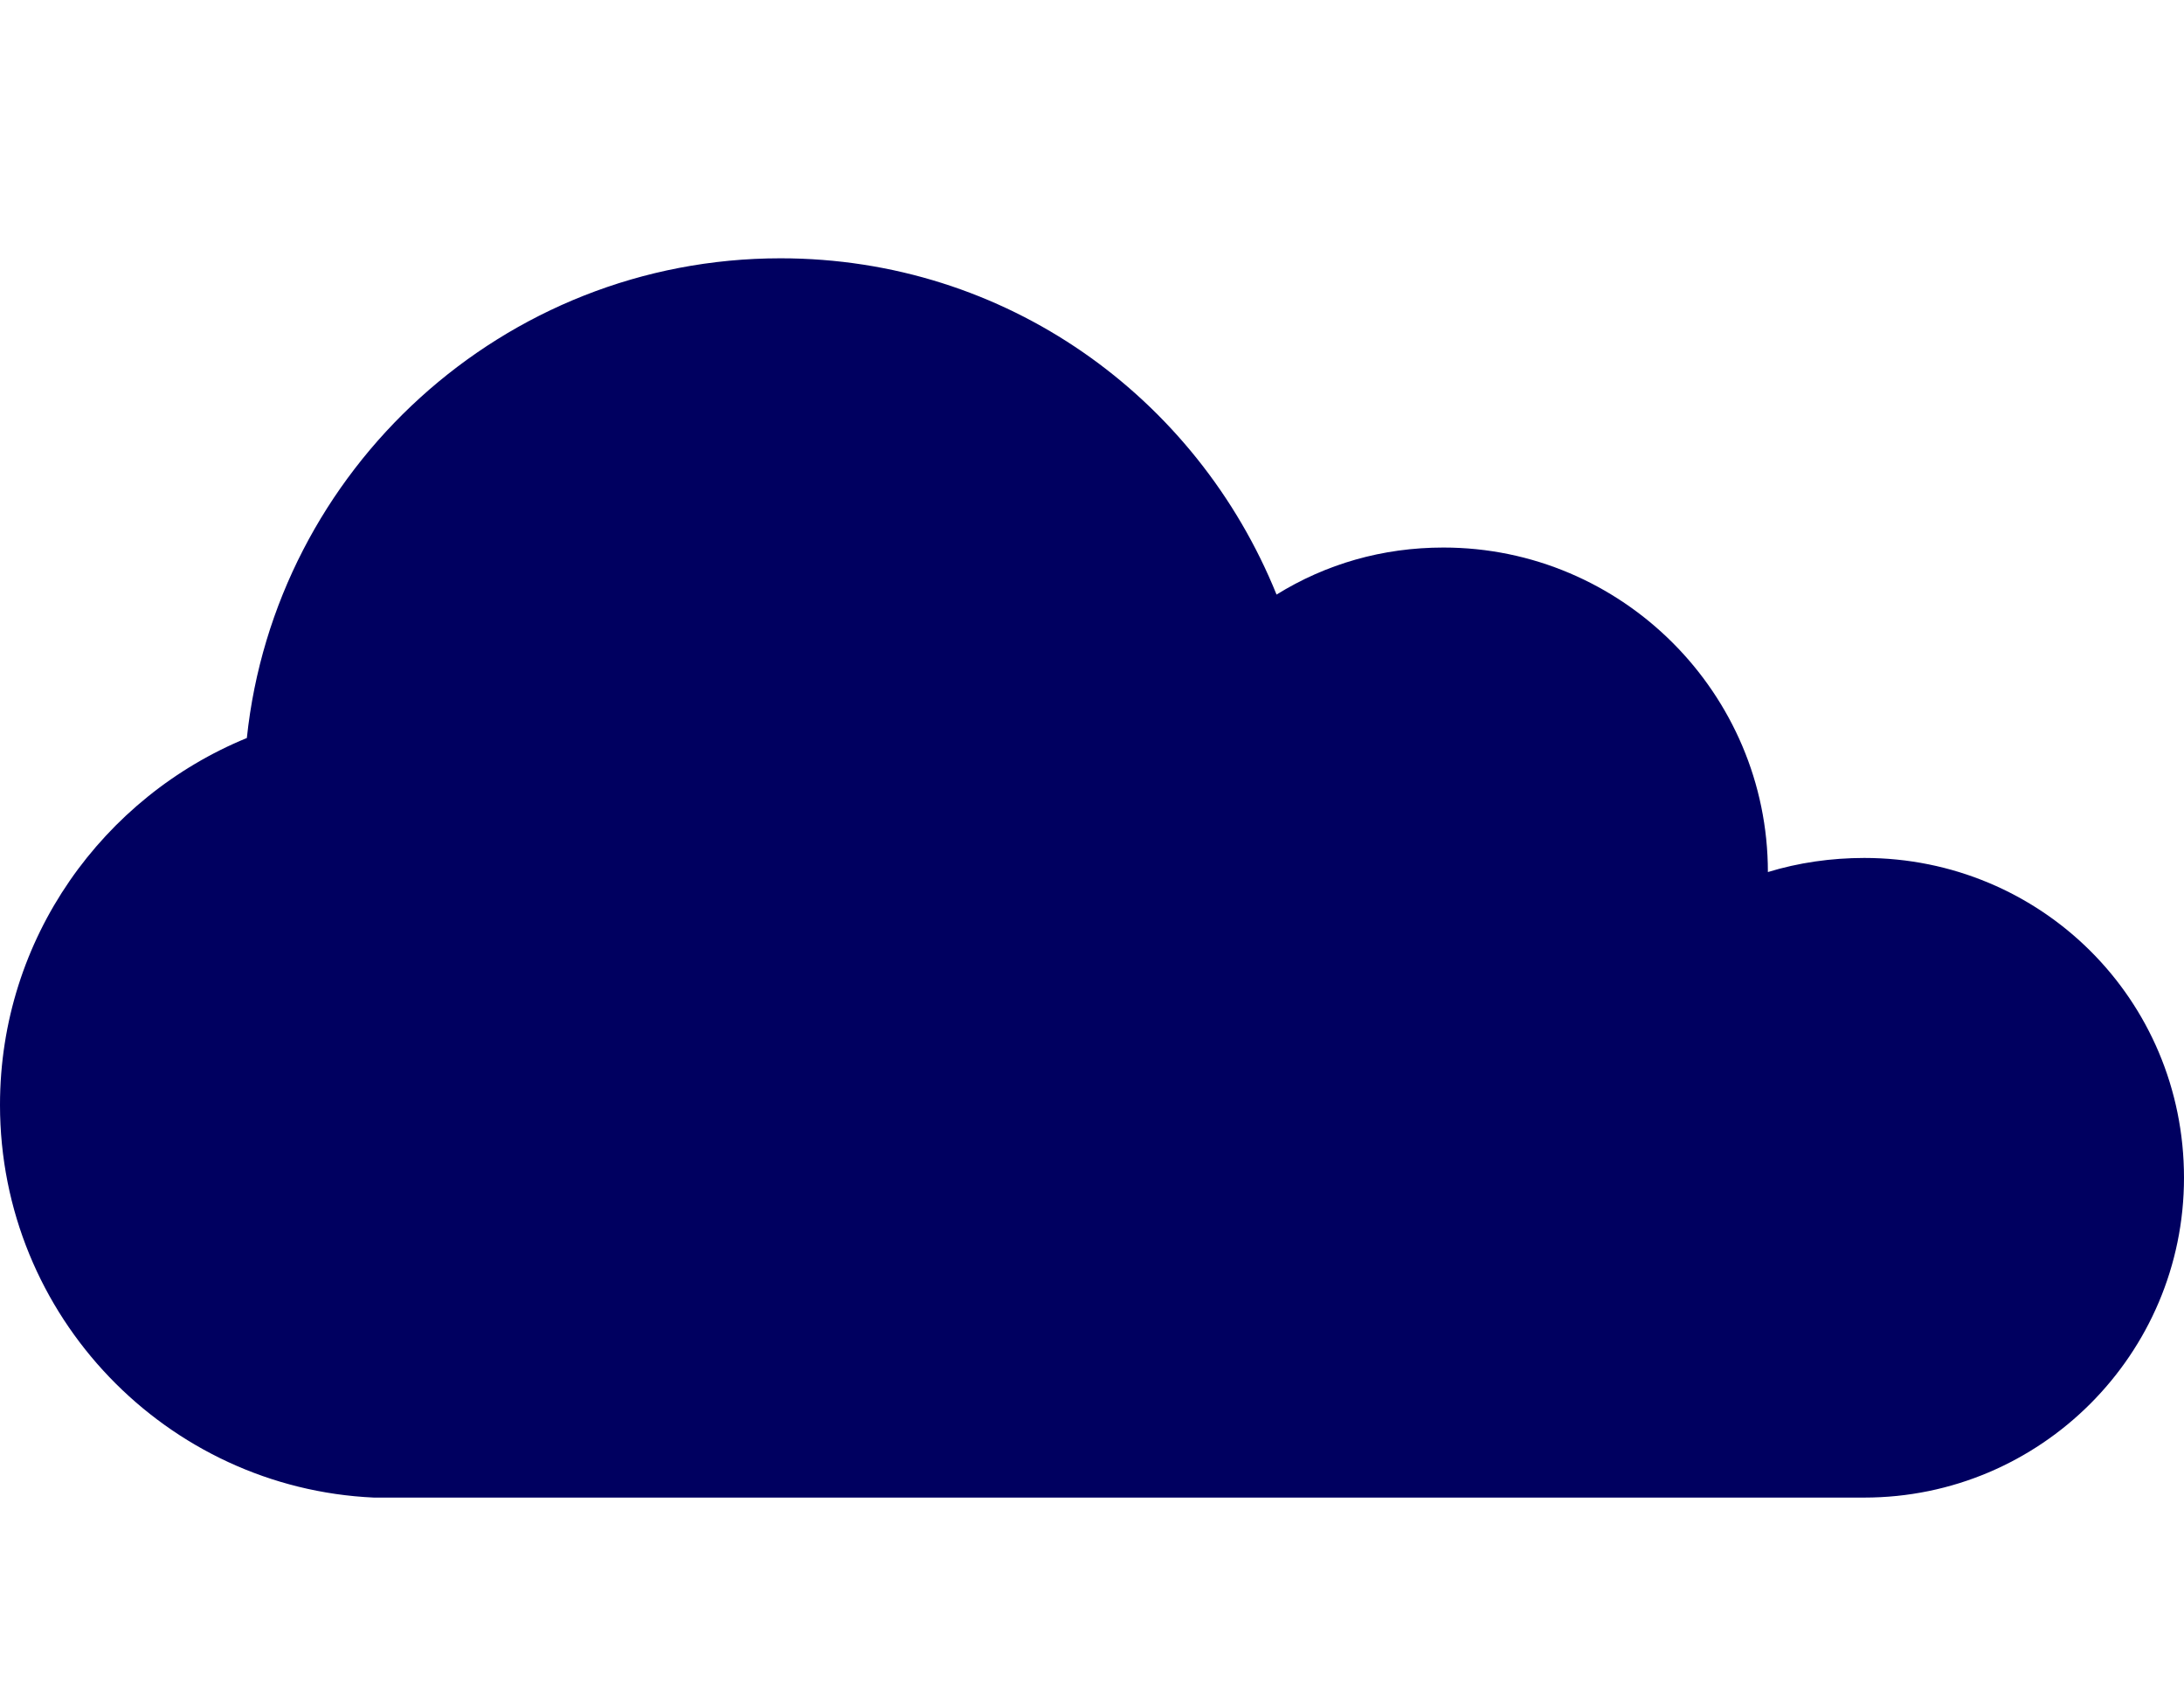 <?xml version="1.0" encoding="utf-8"?>
<!-- Generator: Adobe Illustrator 15.0.0, SVG Export Plug-In . SVG Version: 6.00 Build 0)  -->
<!DOCTYPE svg PUBLIC "-//W3C//DTD SVG 1.1//EN" "http://www.w3.org/Graphics/SVG/1.1/DTD/svg11.dtd">
<svg version="1.1" id="Layer_1" xmlns="http://www.w3.org/2000/svg" xmlns:xlink="http://www.w3.org/1999/xlink" x="0px" y="0px"
	 width="800px" height="621.5px" viewBox="0 -21.5 800 621.5" enable-background="new 0 -21.5 800 621.5" xml:space="preserve">
<g>
	<path fill="#000060" d="M682.885,292.68c-12.056,0-24.112,1.722-35.307,5.167c0-65.447-53.391-118.837-118.838-118.837
		c-22.39,0-43.057,6.028-61.141,17.223C438.32,123.896,368.568,73.089,285.899,73.089c-101.615,0-185.146,77.502-195.479,175.673
		C37.89,270.291,0,321.959,0,383.101c0,77.502,61.141,140.365,136.921,143.811c0.861,0,0.861,0,1.722,0h541.658h0.86
		c0.861,0,0.861,0,1.723,0c64.586,0,117.115-52.53,117.115-117.115C800,344.349,747.471,292.68,682.885,292.68z"/>
</g>
</svg>
